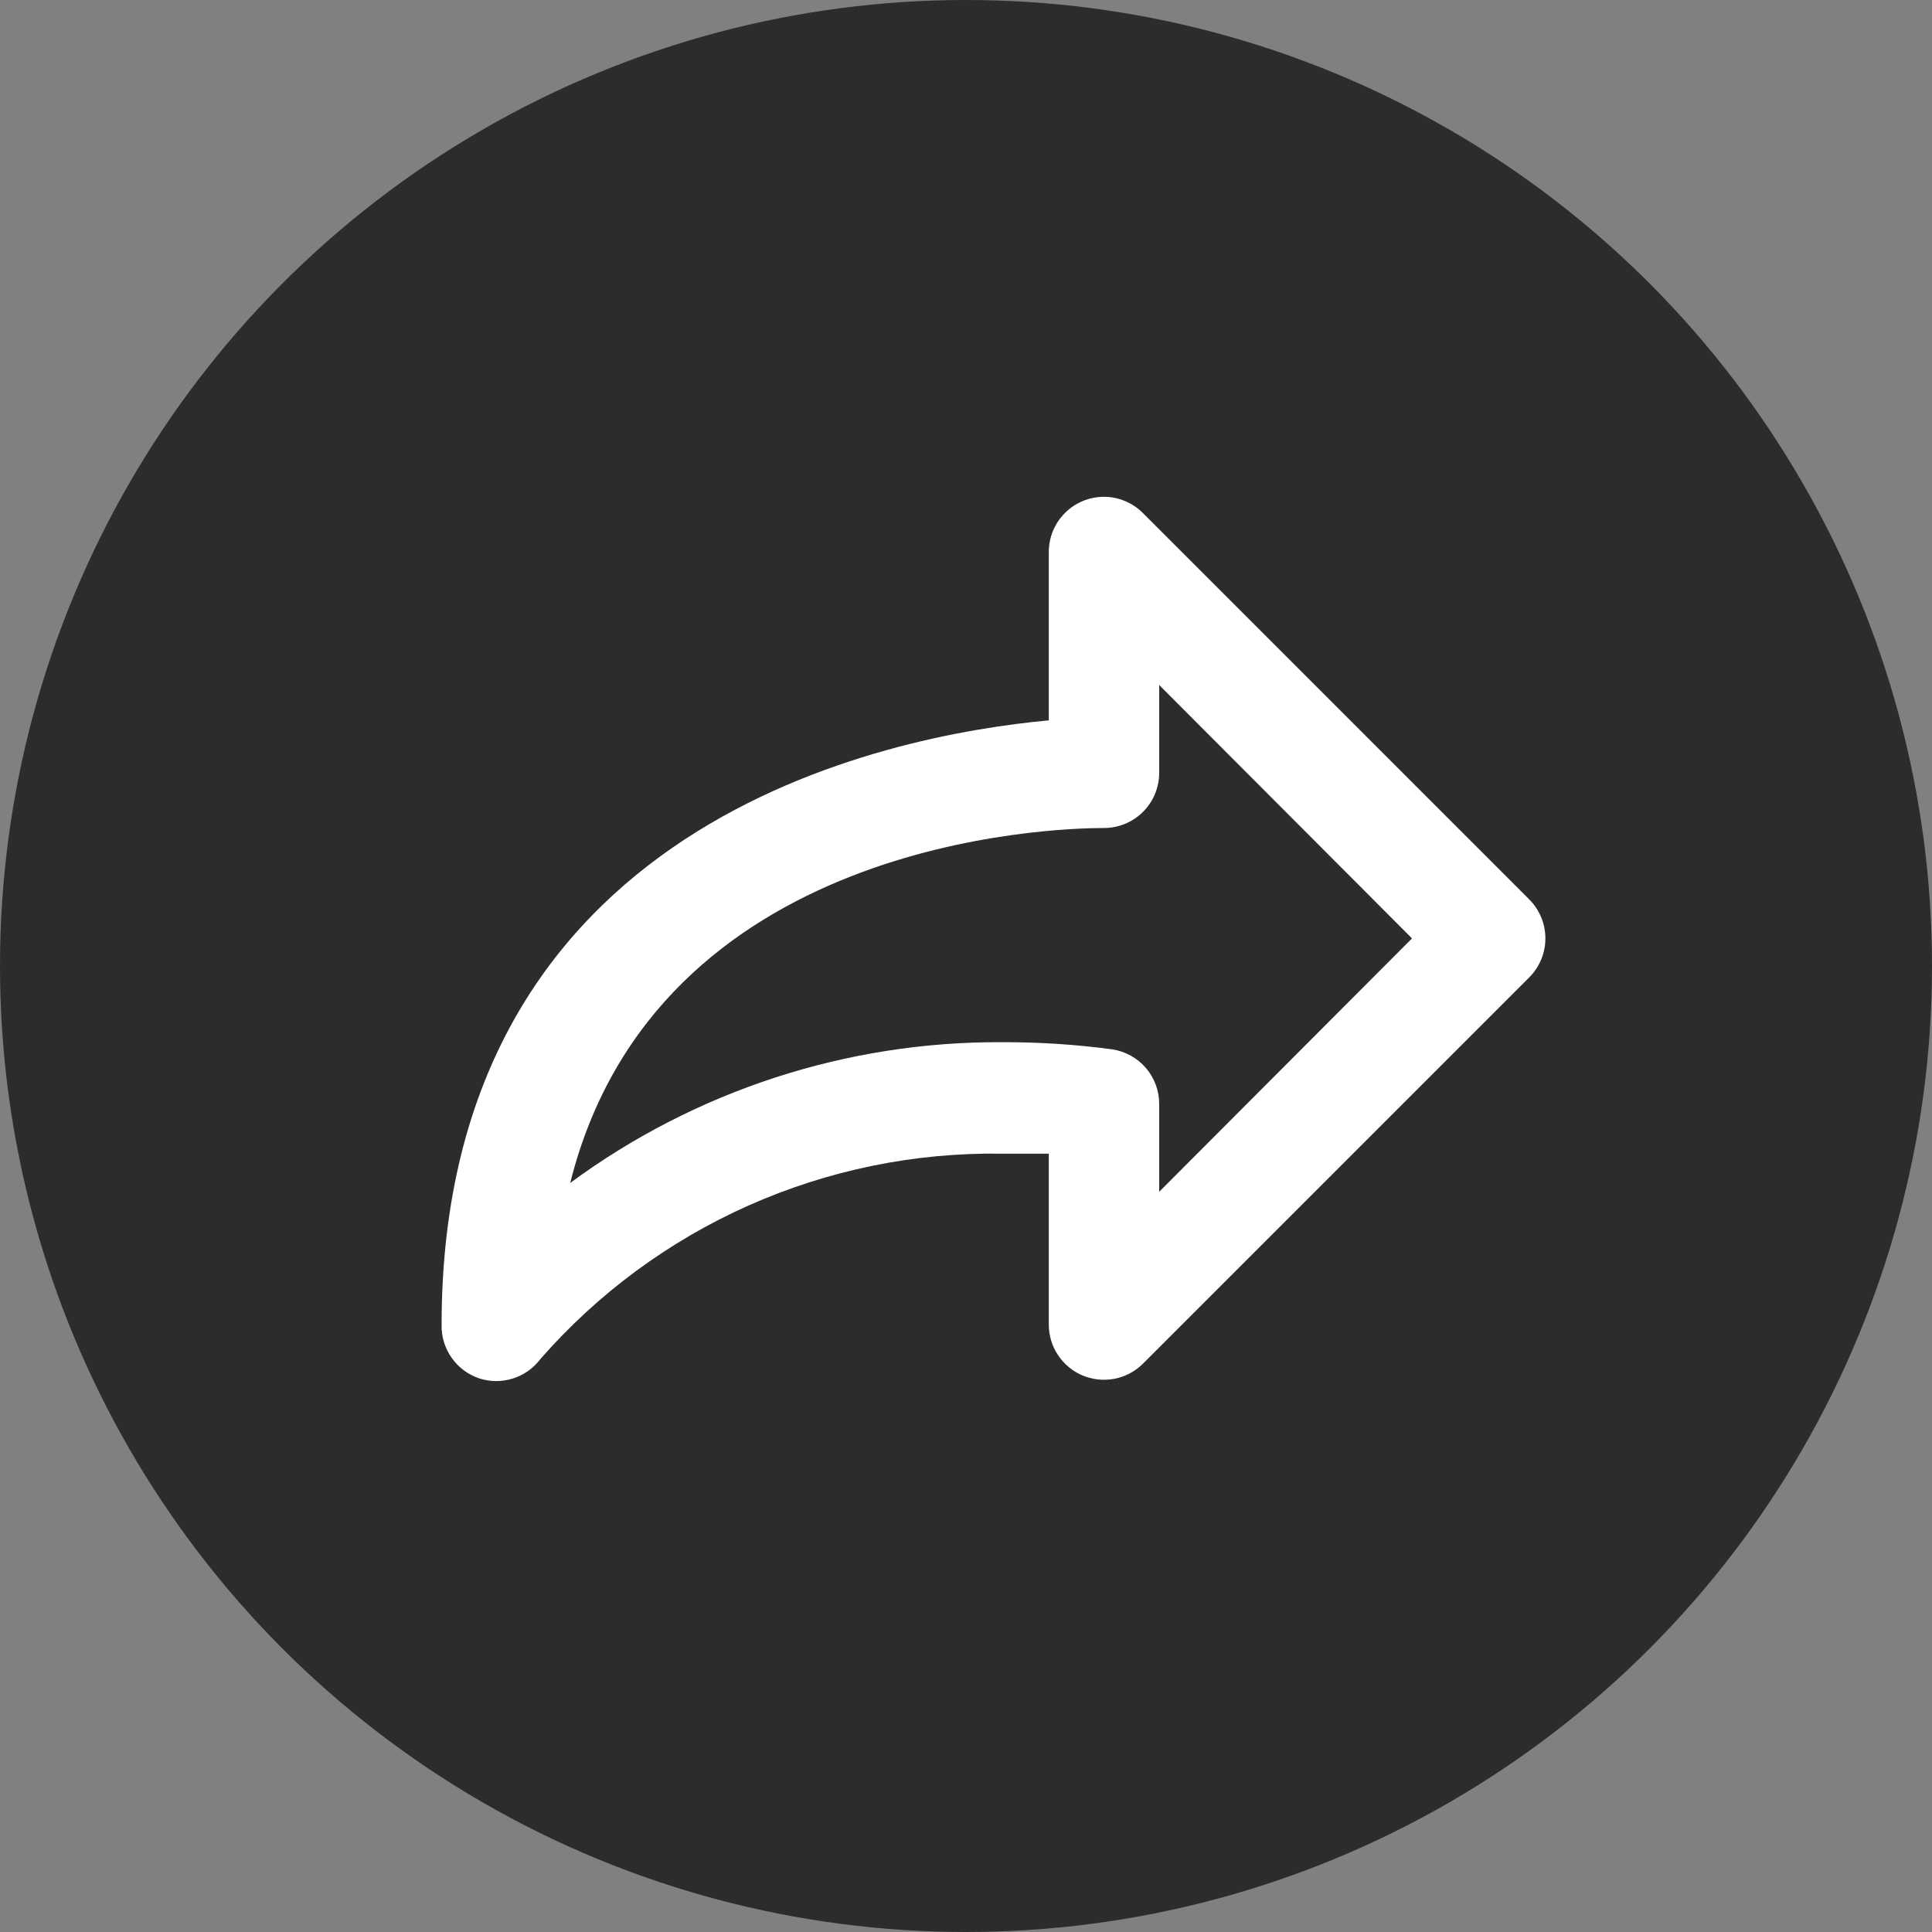 <svg width="35" height="35" viewBox="0 0 35 35" fill="none" xmlns="http://www.w3.org/2000/svg">
<rect x="0" y="0" width="35" height="35" fill="#808080" stroke="none"/>
<circle cx="17.5" cy="17.5" r="17.5" fill="#2C2C2C"/>
<path d="M19 13.05V10C19 9.735 19.105 9.48 19.293 9.293C19.48 9.105 19.735 9 20 9C20.262 9.001 20.514 9.105 20.7 9.29L27.7 16.29C27.794 16.383 27.868 16.494 27.919 16.615C27.97 16.737 27.996 16.868 27.996 17C27.996 17.132 27.97 17.263 27.919 17.385C27.868 17.506 27.794 17.617 27.7 17.71L20.7 24.71C20.559 24.848 20.382 24.941 20.189 24.978C19.995 25.015 19.796 24.994 19.614 24.919C19.433 24.843 19.278 24.715 19.169 24.552C19.059 24.389 19.001 24.197 19 24V20.9H18.15C16.57 20.876 15.004 21.197 13.56 21.839C12.117 22.482 10.83 23.431 9.79 24.62C9.664 24.787 9.49 24.91 9.291 24.973C9.092 25.036 8.878 25.035 8.68 24.97C8.478 24.902 8.303 24.771 8.181 24.596C8.058 24.422 7.995 24.213 8 24C8 14.88 16.08 13.32 19 13.05ZM18.15 18.88C18.819 18.878 19.487 18.921 20.15 19.01C20.387 19.046 20.602 19.166 20.759 19.347C20.915 19.529 21 19.761 21 20V21.59L25.58 17L21 12.41V14C21 14.265 20.895 14.52 20.707 14.707C20.519 14.895 20.265 15 20 15C19.09 15 11.89 15.2 10.33 21.43C12.594 19.761 15.337 18.866 18.15 18.88Z" fill="white"/>
</svg>
